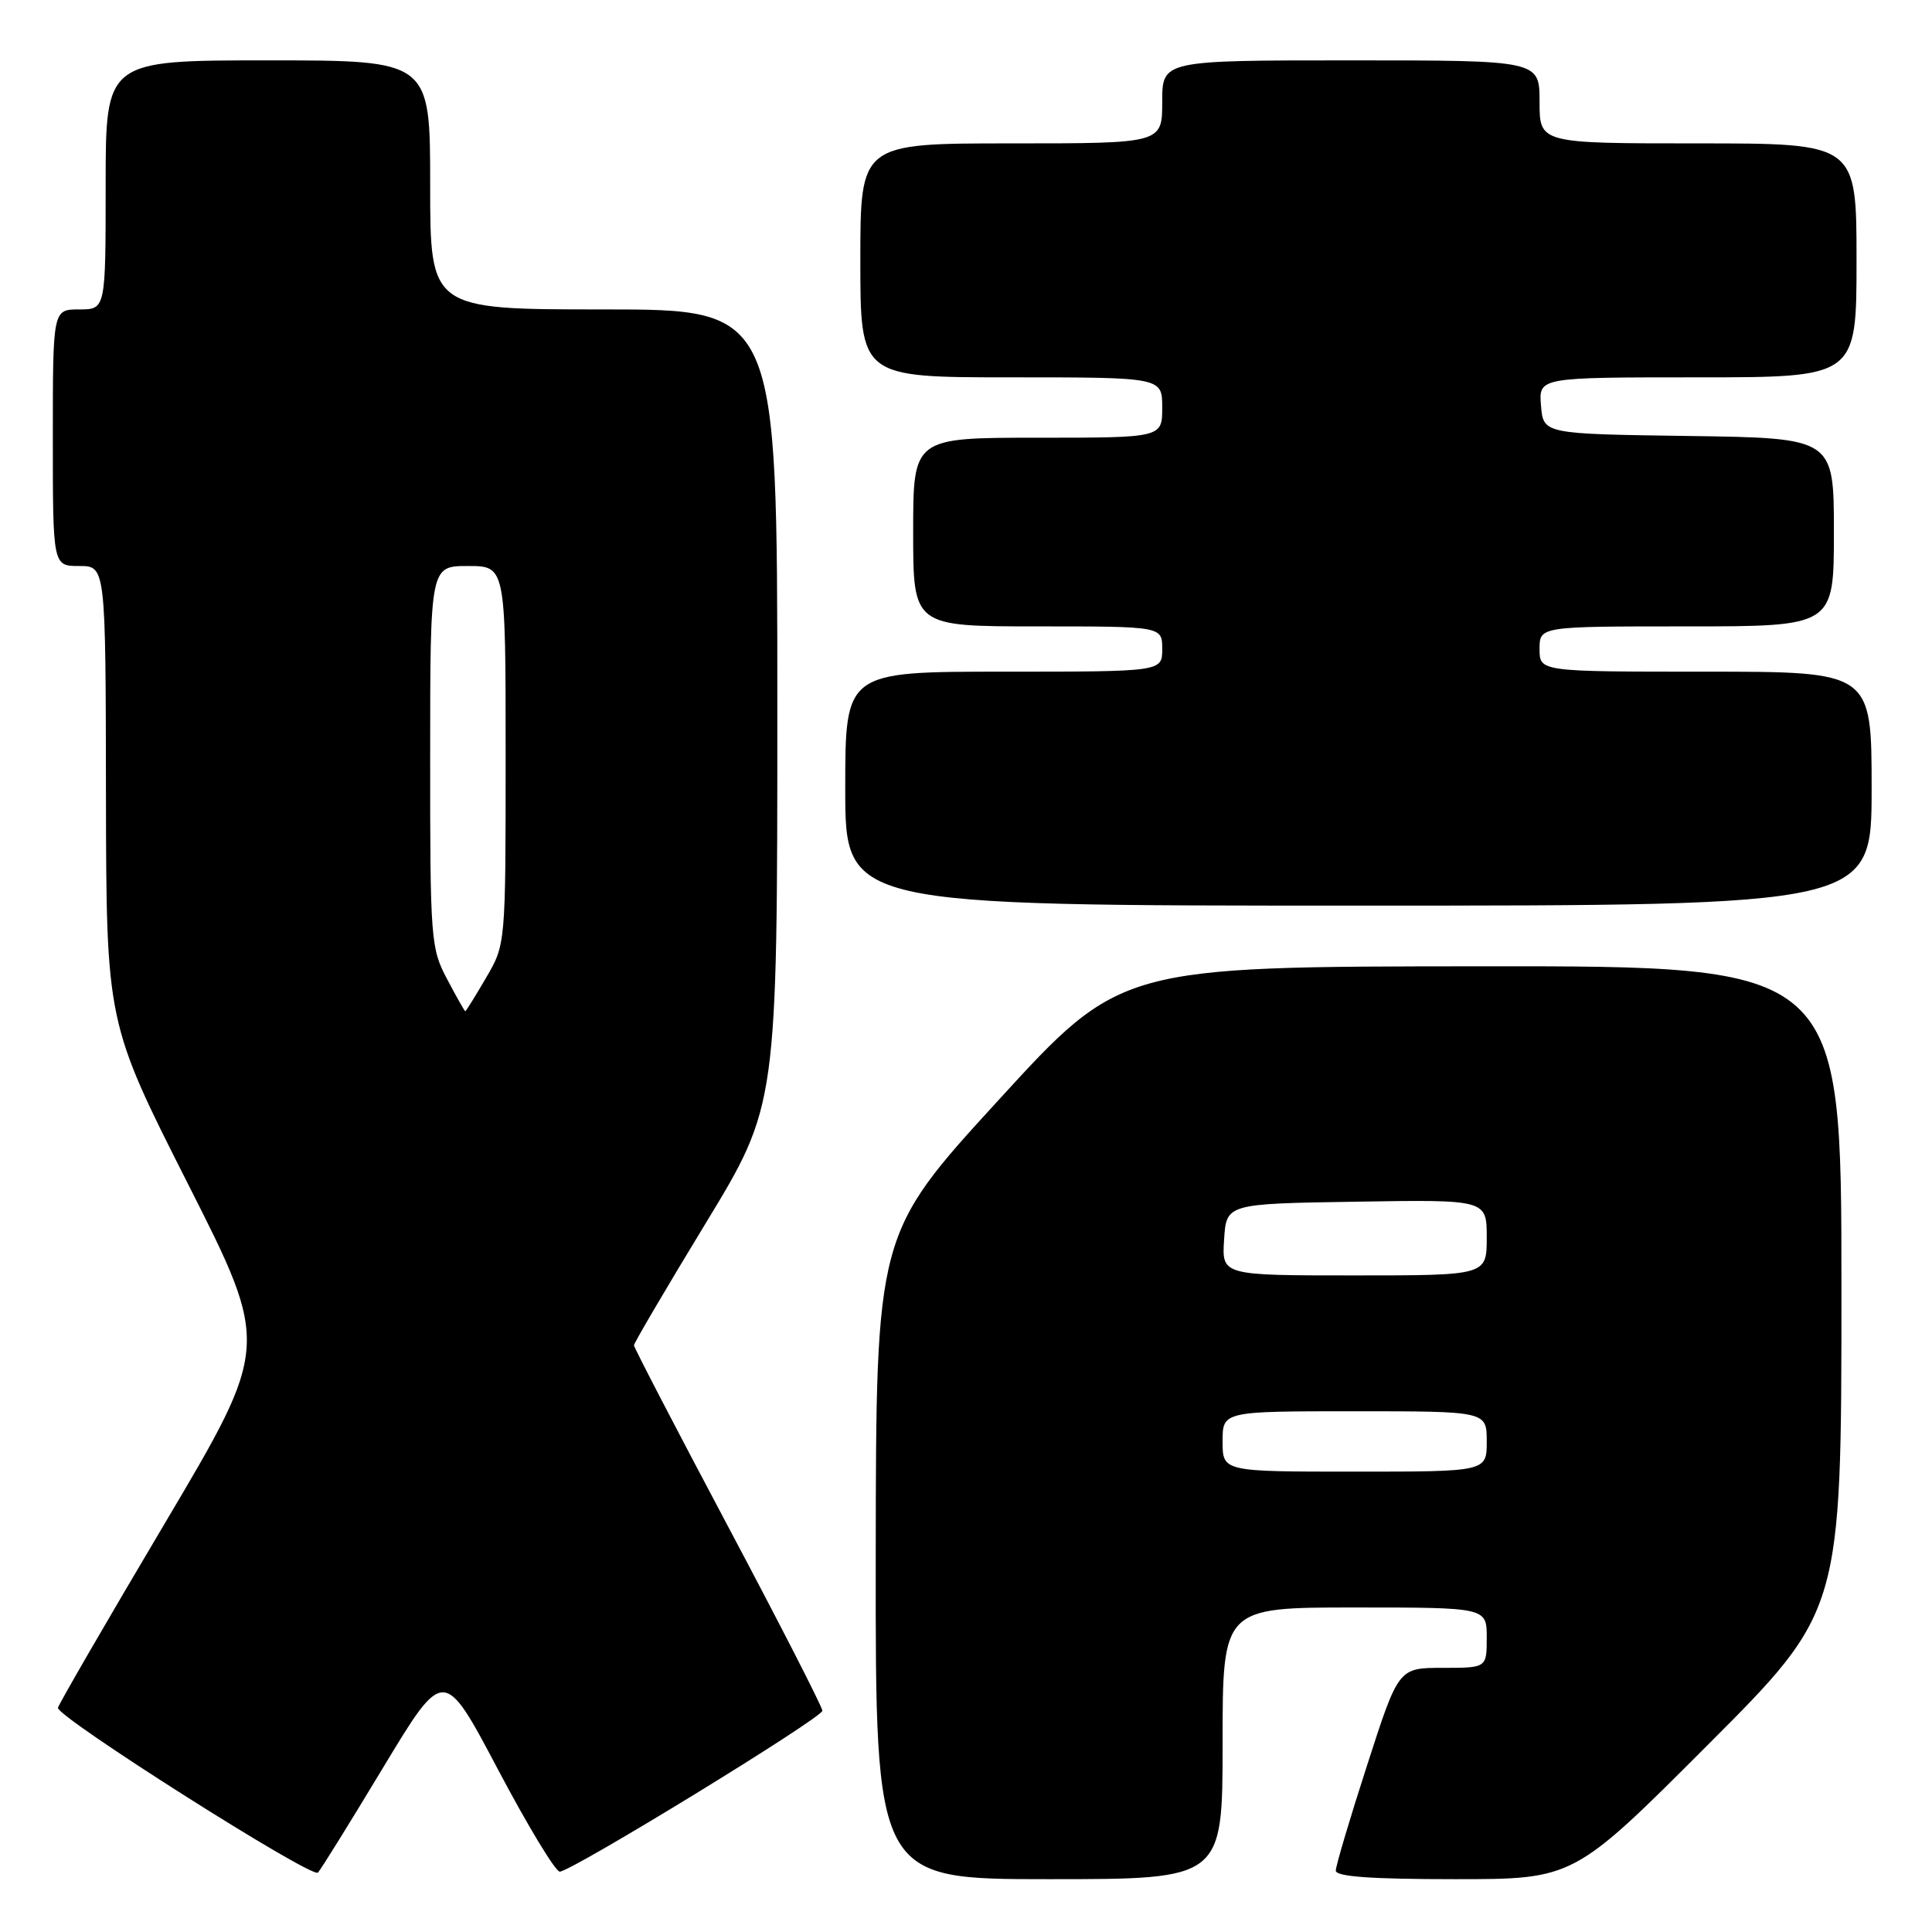 <?xml version="1.0" encoding="UTF-8" standalone="no"?>
<!DOCTYPE svg PUBLIC "-//W3C//DTD SVG 1.1//EN" "http://www.w3.org/Graphics/SVG/1.1/DTD/svg11.dtd" >
<svg xmlns="http://www.w3.org/2000/svg" xmlns:xlink="http://www.w3.org/1999/xlink" version="1.1" viewBox="0 0 256 256">
 <g >
 <path fill="currentColor"
d=" M 50.78 234.19 C 58.81 220.89 58.81 220.89 65.97 234.44 C 69.91 241.90 73.60 248.00 74.17 248.00 C 75.70 248.00 108.94 227.64 108.97 226.68 C 108.99 226.24 103.38 215.27 96.50 202.32 C 89.62 189.37 84.00 178.54 84.00 178.26 C 84.00 177.97 88.27 170.70 93.50 162.10 C 103.00 146.47 103.00 146.47 103.00 93.73 C 103.00 41.00 103.00 41.00 80.00 41.00 C 57.00 41.00 57.00 41.00 57.00 24.50 C 57.00 8.00 57.00 8.00 35.50 8.00 C 14.00 8.00 14.00 8.00 14.00 24.50 C 14.00 41.00 14.00 41.00 10.50 41.00 C 7.00 41.00 7.00 41.00 7.00 58.00 C 7.00 75.00 7.00 75.00 10.50 75.00 C 14.00 75.00 14.00 75.00 14.04 105.25 C 14.09 135.50 14.09 135.50 24.93 156.92 C 35.77 178.35 35.77 178.35 21.82 201.88 C 14.14 214.83 7.78 225.81 7.68 226.29 C 7.44 227.46 41.32 248.95 42.13 248.13 C 42.47 247.79 46.37 241.51 50.78 234.19 Z  M 162.00 231.00 C 162.00 213.00 162.00 213.00 179.50 213.00 C 197.00 213.00 197.00 213.00 197.00 217.00 C 197.00 221.00 197.00 221.00 191.16 221.00 C 185.31 221.00 185.31 221.00 181.16 233.87 C 178.87 240.94 177.00 247.24 177.00 247.87 C 177.00 248.66 181.68 249.00 192.76 249.00 C 208.52 249.00 208.52 249.00 226.26 231.24 C 244.00 213.48 244.00 213.48 244.00 170.74 C 244.00 128.00 244.00 128.00 196.25 128.04 C 148.50 128.07 148.50 128.07 132.29 145.79 C 116.08 163.50 116.08 163.50 116.04 206.25 C 116.00 249.00 116.00 249.00 139.00 249.00 C 162.00 249.00 162.00 249.00 162.00 231.00 Z  M 248.00 104.50 C 248.00 89.00 248.00 89.00 226.00 89.00 C 204.00 89.00 204.00 89.00 204.00 86.00 C 204.00 83.00 204.00 83.00 223.50 83.00 C 243.00 83.00 243.00 83.00 243.00 70.52 C 243.00 58.04 243.00 58.04 223.75 57.77 C 204.50 57.50 204.50 57.50 204.19 53.75 C 203.88 50.00 203.88 50.00 224.94 50.00 C 246.00 50.00 246.00 50.00 246.00 34.50 C 246.00 19.00 246.00 19.00 225.00 19.00 C 204.00 19.00 204.00 19.00 204.00 13.50 C 204.00 8.00 204.00 8.00 179.00 8.00 C 154.00 8.00 154.00 8.00 154.00 13.50 C 154.00 19.00 154.00 19.00 134.00 19.00 C 114.00 19.00 114.00 19.00 114.00 34.50 C 114.00 50.00 114.00 50.00 134.00 50.00 C 154.00 50.00 154.00 50.00 154.00 54.00 C 154.00 58.00 154.00 58.00 137.50 58.00 C 121.00 58.00 121.00 58.00 121.00 70.50 C 121.00 83.00 121.00 83.00 137.50 83.00 C 154.00 83.00 154.00 83.00 154.00 86.00 C 154.00 89.00 154.00 89.00 133.00 89.00 C 112.00 89.00 112.00 89.00 112.00 104.50 C 112.00 120.00 112.00 120.00 180.00 120.00 C 248.00 120.00 248.00 120.00 248.00 104.50 Z  M 59.25 129.75 C 57.08 125.67 56.99 124.52 57.00 100.25 C 57.00 75.00 57.00 75.00 62.00 75.00 C 67.00 75.00 67.00 75.00 67.00 100.07 C 67.00 125.14 67.00 125.14 64.40 129.57 C 62.98 132.01 61.74 134.00 61.65 134.00 C 61.57 134.00 60.48 132.09 59.25 129.75 Z  M 162.00 191.00 C 162.00 187.00 162.00 187.00 179.50 187.00 C 197.00 187.00 197.00 187.00 197.00 191.00 C 197.00 195.00 197.00 195.00 179.50 195.00 C 162.00 195.00 162.00 195.00 162.00 191.00 Z  M 162.20 164.25 C 162.50 159.50 162.50 159.50 179.75 159.23 C 197.00 158.95 197.00 158.95 197.00 163.98 C 197.00 169.00 197.00 169.00 179.45 169.00 C 161.89 169.00 161.89 169.00 162.20 164.25 Z "/>
</g>
</svg>